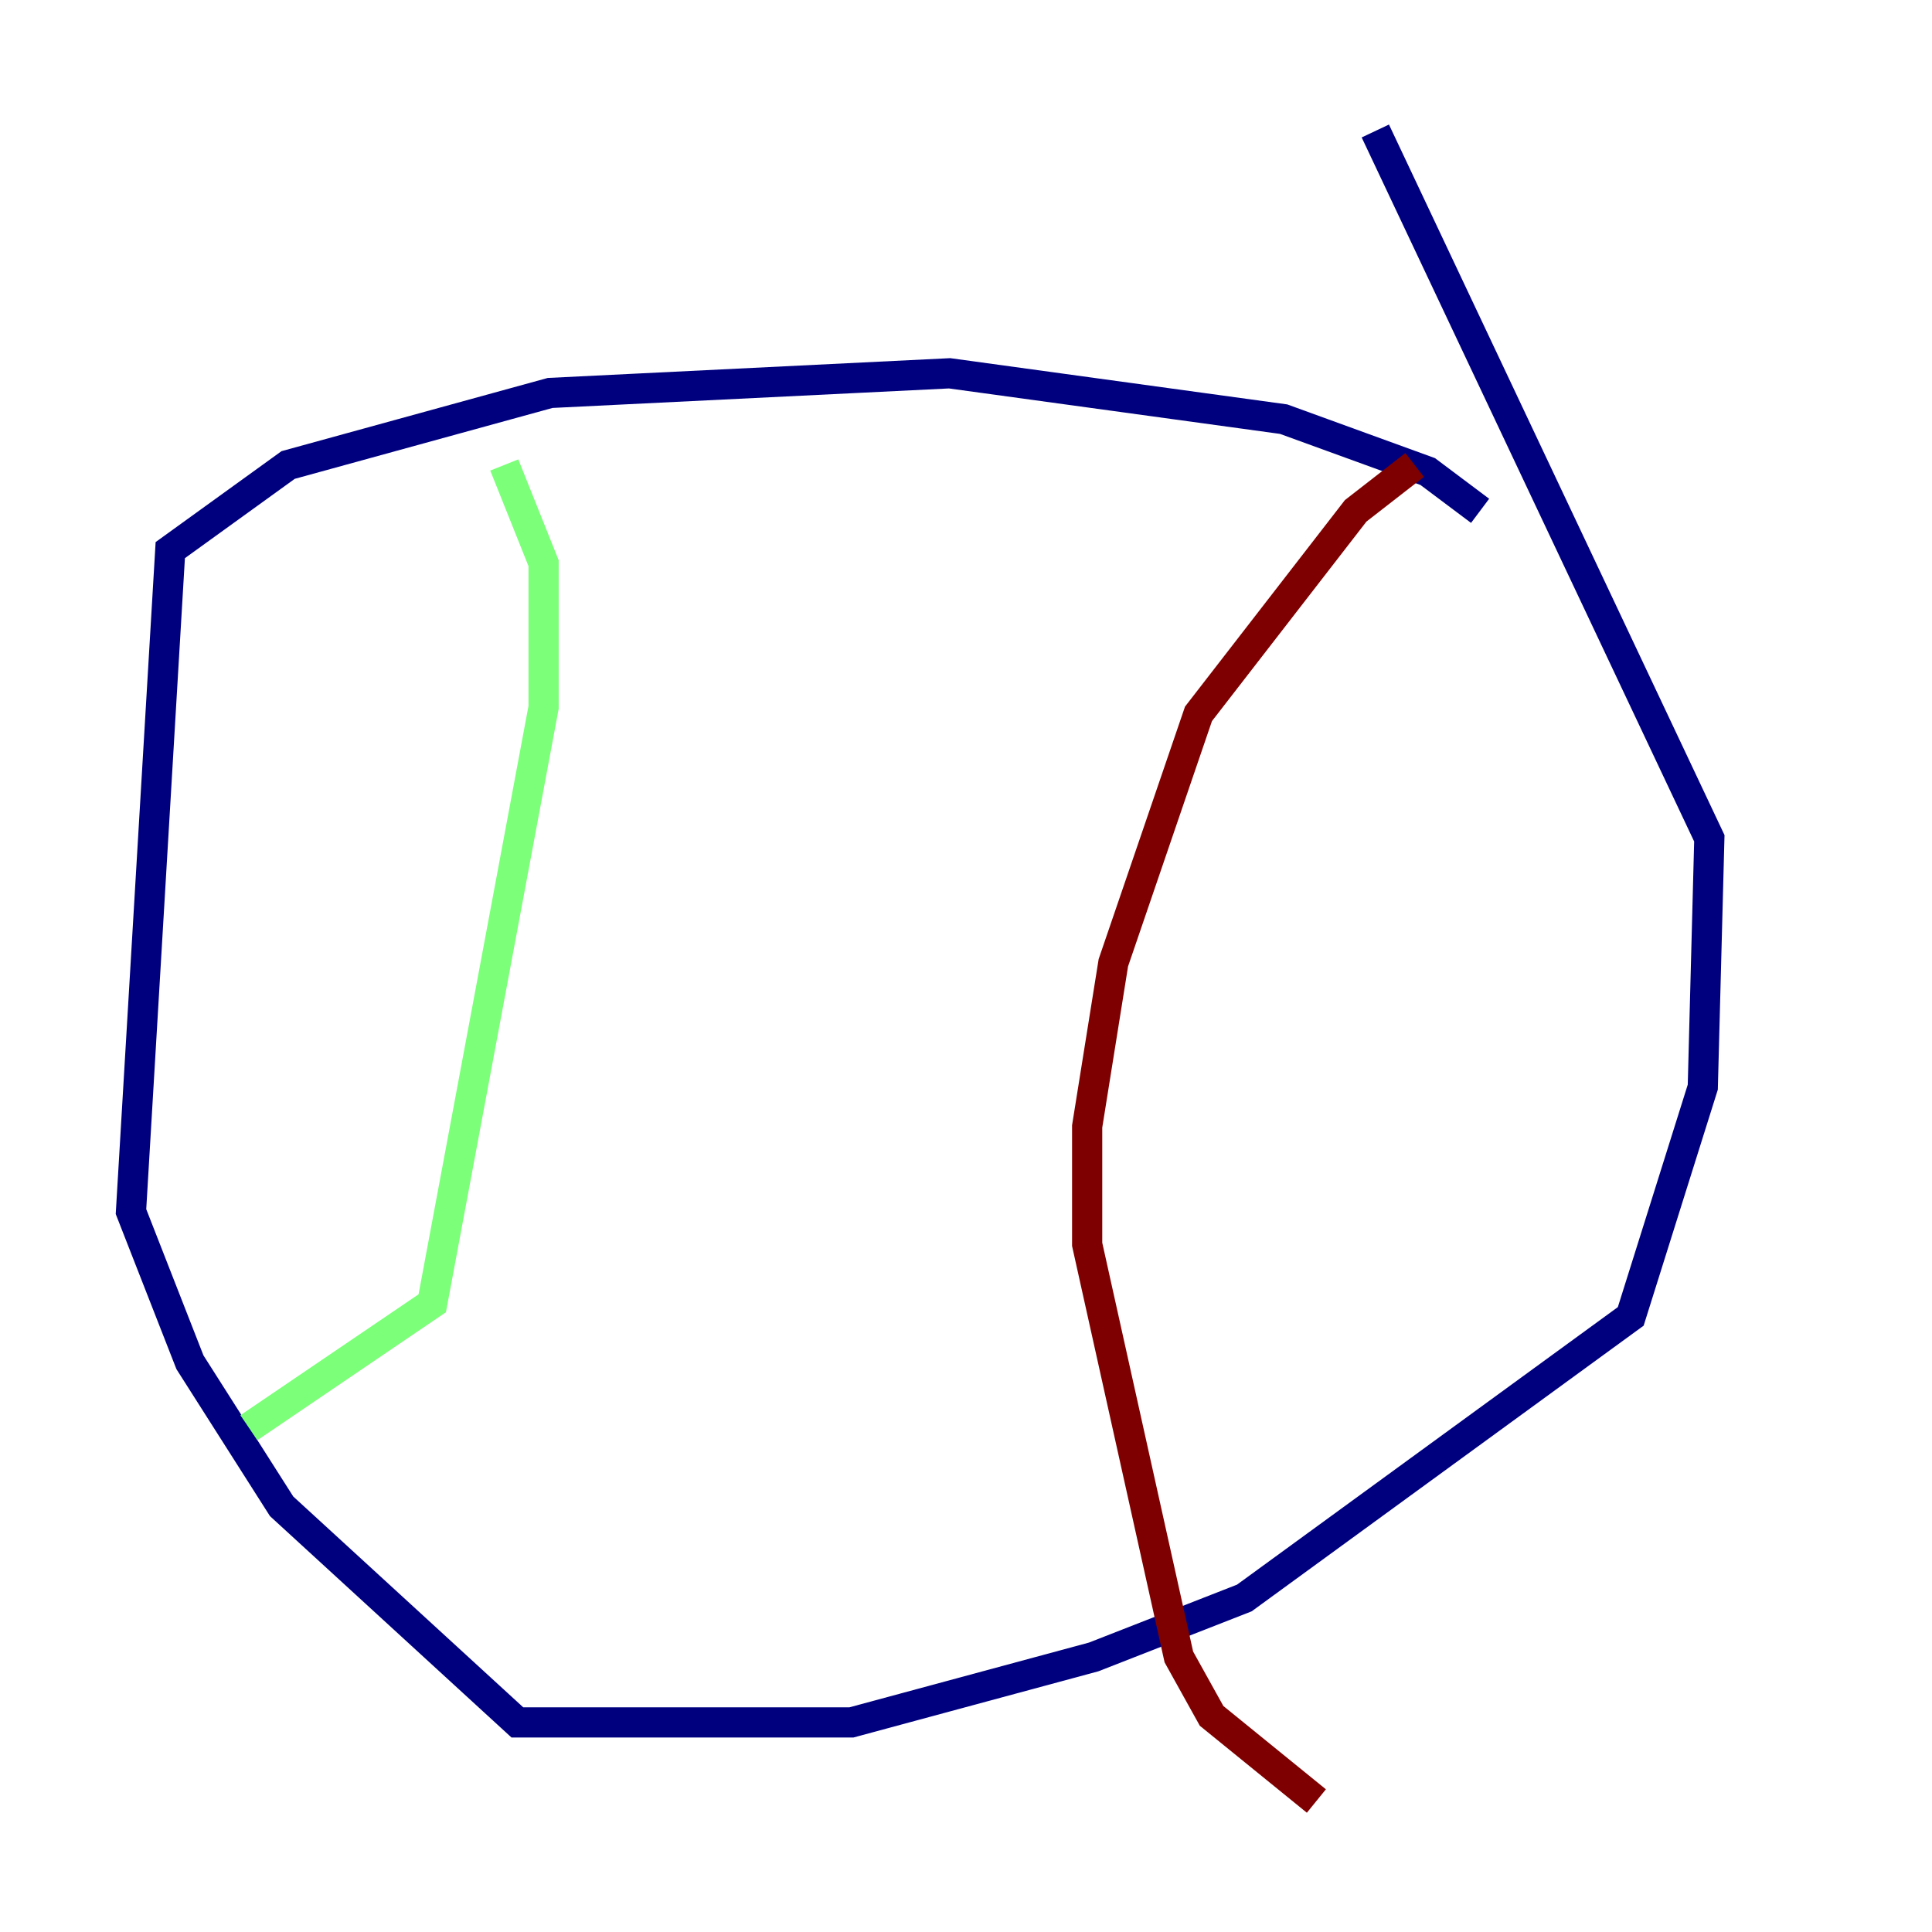 <?xml version="1.0" encoding="utf-8" ?>
<svg baseProfile="tiny" height="128" version="1.2" viewBox="0,0,128,128" width="128" xmlns="http://www.w3.org/2000/svg" xmlns:ev="http://www.w3.org/2001/xml-events" xmlns:xlink="http://www.w3.org/1999/xlink"><defs /><polyline fill="none" points="98.061,33.844 94.59,31.241 85.044,27.77 62.915,24.732 36.447,26.034 19.091,30.807 11.281,36.447 8.678,80.271 12.583,90.251 18.658,99.797 34.278,114.115 56.407,114.115 72.461,109.776 82.441,105.871 108.041,87.214 112.814,72.027 113.248,55.539 91.119,8.678" stroke="#00007f" stroke-width="2" /><polyline fill="none" points="33.41,30.807 36.014,37.315 36.014,46.861 28.637,86.346 16.488,94.59" stroke="#7cff79" stroke-width="2" /><polyline fill="none" points="93.722,30.807 89.817,33.844 79.403,47.295 73.763,63.783 72.027,74.63 72.027,82.441 78.102,109.776 80.271,113.681 87.214,119.322" stroke="#7f0000" stroke-width="2" /></svg>